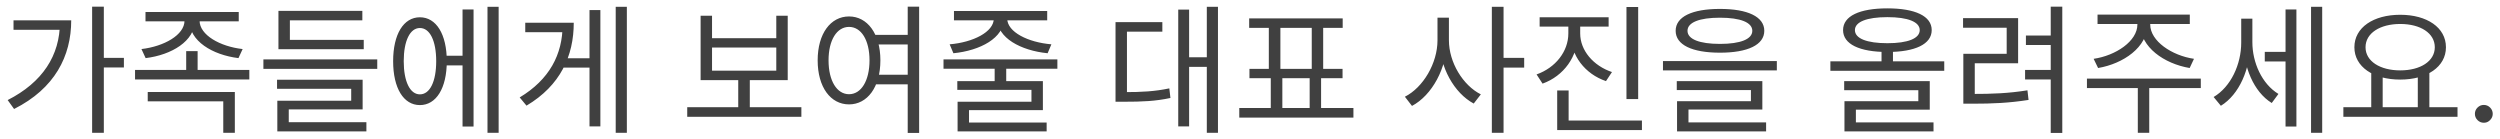 <svg width="287" height="16" viewBox="0 0 287 16" fill="none" xmlns="http://www.w3.org/2000/svg">
<path d="M10.576 0.768H11.92V15.248H10.576V0.768ZM11.552 6.64H14.224V7.744H11.552V6.64ZM6.88 2.336H8.176C8.176 6.448 6.288 10.16 1.616 12.512L0.88 11.488C4.88 9.456 6.88 6.368 6.88 2.544V2.336ZM1.552 2.336H7.568V3.424H1.552V2.336ZM21.183 1.936H22.367V2.368C22.367 4.704 19.711 6.304 16.719 6.672L16.239 5.632C18.831 5.328 21.183 4.016 21.183 2.368V1.936ZM21.743 1.936H22.911V2.368C22.911 4.016 25.263 5.344 27.855 5.632L27.375 6.672C24.383 6.304 21.743 4.704 21.743 2.368V1.936ZM16.703 1.376H27.407V2.448H16.703V1.376ZM15.503 8.032H28.623V9.12H15.503V8.032ZM21.375 5.872H22.687V8.56H21.375V5.872ZM16.959 10.56H26.959V15.248H25.631V11.632H16.959V10.56ZM30.238 6.816H43.309V7.904H30.238V6.816ZM31.965 4.576H41.758V5.648H31.965V4.576ZM31.965 1.248H41.597V2.336H33.278V5.44H31.965V1.248ZM31.805 9.152H41.63V12.56H33.15V14.384H31.837V11.568H40.318V10.192H31.805V9.152ZM31.837 14.032H42.062V15.088H31.837V14.032ZM50.812 6.4H53.548V7.504H50.812V6.4ZM55.964 0.784H57.244V15.248H55.964V0.784ZM53.1 1.088H54.364V14.528H53.1V1.088ZM48.204 1.984C50.076 1.984 51.292 3.92 51.292 7.024C51.292 10.128 50.076 12.064 48.204 12.064C46.332 12.064 45.132 10.128 45.132 7.024C45.132 3.92 46.332 1.984 48.204 1.984ZM48.204 3.216C47.068 3.216 46.348 4.688 46.348 7.024C46.348 9.36 47.068 10.832 48.204 10.832C49.356 10.832 50.076 9.36 50.076 7.024C50.076 4.688 49.356 3.216 48.204 3.216ZM70.683 0.784H71.963V15.248H70.683V0.784ZM64.411 6.688H68.059V7.76H64.411V6.688ZM67.675 1.152H68.923V14.512H67.675V1.152ZM64.587 2.608H65.867C65.867 6.4 64.347 9.808 60.443 12.128L59.659 11.184C63.067 9.136 64.587 6.256 64.587 2.848V2.608ZM60.299 2.608H65.083V3.696H60.299V2.608ZM78.894 12.304H91.998V13.408H78.894V12.304ZM84.75 8.848H86.078V12.624H84.75V8.848ZM80.43 1.808H81.742V4.384H89.118V1.808H90.43V9.2H80.43V1.808ZM81.742 5.456V8.112H89.118V5.456H81.742ZM100.125 4H104.493V5.104H100.125V4ZM100.125 8.576H104.493V9.68H100.125V8.576ZM97.469 1.888C99.564 1.888 101.069 3.856 101.069 6.928C101.069 10.016 99.564 11.984 97.469 11.984C95.356 11.984 93.868 10.016 93.868 6.928C93.868 3.856 95.356 1.888 97.469 1.888ZM97.469 3.088C96.076 3.088 95.117 4.592 95.117 6.928C95.117 9.28 96.076 10.816 97.469 10.816C98.861 10.816 99.82 9.28 99.82 6.928C99.82 4.592 98.861 3.088 97.469 3.088ZM104.205 0.768H105.517V15.264H104.205V0.768ZM114.187 7.584H115.515V9.808H114.187V7.584ZM108.315 6.816H121.387V7.888H108.315V6.816ZM109.899 9.312H119.723V12.64H111.243V14.336H109.931V11.68H118.411V10.32H109.899V9.312ZM109.931 14.064H120.155V15.088H109.931V14.064ZM114.091 1.68H115.259V2.128C115.259 4.352 112.539 5.808 109.451 6.112L109.019 5.088C111.691 4.864 114.091 3.68 114.091 2.128V1.68ZM114.475 1.68H115.627V2.128C115.627 3.68 118.027 4.864 120.699 5.088L120.267 6.112C117.195 5.808 114.475 4.352 114.475 2.128V1.68ZM109.515 1.264H120.219V2.336H109.515V1.264ZM138.542 0.784H139.822V15.248H138.542V0.784ZM136.094 6.576H138.878V7.68H136.094V6.576ZM135.262 1.104H136.51V14.512H135.262V1.104ZM128.062 10.576H129.006C131.118 10.576 132.558 10.496 134.238 10.144L134.366 11.248C132.638 11.616 131.182 11.68 129.006 11.68H128.062V10.576ZM128.062 2.544H133.438V3.632H129.374V11.072H128.062V2.544ZM145.885 8.624H147.213V12.752H145.885V8.624ZM150.349 8.624H151.661V12.752H150.349V8.624ZM142.269 12.4H155.373V13.504H142.269V12.4ZM143.405 2.112H154.141V3.2H143.405V2.112ZM143.437 7.904H154.125V8.976H143.437V7.904ZM145.661 2.992H146.989V8.128H145.661V2.992ZM150.589 2.992H151.901V8.128H150.589V2.992ZM165.024 2.032H166.112V4.624C166.112 7.824 164.384 10.944 162.096 12.16L161.28 11.104C163.376 10.048 165.024 7.264 165.024 4.624V2.032ZM165.264 2.032H166.336V4.624C166.336 7.168 167.952 9.808 170 10.832L169.184 11.888C166.944 10.688 165.264 7.728 165.264 4.624V2.032ZM171.264 0.784H172.608V15.248H171.264V0.784ZM172.288 6.64H174.976V7.76H172.288V6.64ZM180.046 2.368H181.15V3.84C181.15 6.496 179.518 8.72 177.086 9.6L176.398 8.544C178.574 7.776 180.046 5.904 180.046 3.84V2.368ZM180.302 2.368H181.406V3.84C181.406 5.792 182.91 7.552 185.054 8.272L184.366 9.312C181.966 8.496 180.302 6.384 180.302 3.84V2.368ZM176.75 1.984H184.67V3.056H176.75V1.984ZM186.718 0.8H188.062V11.376H186.718V0.8ZM178.766 13.84H188.494V14.928H178.766V13.84ZM178.766 10.384H180.078V14.32H178.766V10.384ZM197.453 1.024C200.637 1.024 202.541 1.92 202.541 3.536C202.541 5.152 200.637 6.048 197.453 6.048C194.253 6.048 192.365 5.152 192.365 3.536C192.365 1.92 194.253 1.024 197.453 1.024ZM197.453 2.032C195.085 2.032 193.725 2.576 193.725 3.536C193.725 4.496 195.085 5.04 197.453 5.04C199.805 5.04 201.165 4.496 201.165 3.536C201.165 2.576 199.805 2.032 197.453 2.032ZM190.909 7.008H203.981V8.08H190.909V7.008ZM192.493 9.312H202.317V12.576H193.837V14.336H192.525V11.616H201.005V10.336H192.493V9.312ZM192.525 14.048H202.749V15.088H192.525V14.048ZM216 5.568H217.312V7.52H216V5.568ZM216.672 0.96C219.856 0.96 221.76 1.84 221.76 3.456C221.76 5.072 219.856 5.968 216.672 5.968C213.472 5.968 211.584 5.072 211.584 3.456C211.584 1.84 213.472 0.96 216.672 0.96ZM216.672 1.968C214.304 1.968 212.944 2.512 212.944 3.456C212.944 4.416 214.304 4.96 216.672 4.96C219.024 4.96 220.384 4.416 220.384 3.456C220.384 2.512 219.024 1.968 216.672 1.968ZM210.128 7.04H223.2V8.128H210.128V7.04ZM211.712 9.312H221.536V12.592H213.056V14.352H211.744V11.616H220.224V10.352H211.712V9.312ZM211.744 14.048H221.968V15.088H211.744V14.048ZM235.423 0.768H236.751V15.264H235.423V0.768ZM232.575 4.08H235.775V5.168H232.575V4.08ZM225.391 10.784H226.463C228.703 10.784 230.543 10.72 232.751 10.368L232.878 11.472C230.607 11.824 228.751 11.904 226.463 11.904H225.391V10.784ZM225.359 2.08H231.679V7.264H226.703V11.04H225.391V6.176H230.367V3.184H225.359V2.08ZM232.479 8.032H235.679V9.12H232.479V8.032ZM245.373 2.208H246.525V2.816C246.525 5.408 243.773 7.312 240.861 7.808L240.349 6.752C242.893 6.384 245.373 4.72 245.373 2.816V2.208ZM245.709 2.208H246.845V2.816C246.845 4.72 249.341 6.384 251.869 6.752L251.373 7.808C248.445 7.312 245.709 5.408 245.709 2.816V2.208ZM245.421 9.728H246.733V15.248H245.421V9.728ZM239.581 9.024H252.653V10.112H239.581V9.024ZM240.797 1.68H251.389V2.752H240.797V1.68ZM259.996 5.952H262.764V7.056H259.996V5.952ZM257.292 2.144H258.332V4.896C258.332 7.92 257.068 10.848 254.956 12.144L254.124 11.136C256.108 9.968 257.292 7.376 257.292 4.896V2.144ZM257.548 2.144H258.572V4.848C258.572 7.168 259.66 9.632 261.564 10.784L260.796 11.824C258.716 10.544 257.548 7.664 257.548 4.848V2.144ZM265.308 0.784H266.588V15.248H265.308V0.784ZM262.38 1.088H263.628V14.528H262.38V1.088ZM272.219 8.224H273.531V12.56H272.219V8.224ZM277.563 8.224H278.891V12.56H277.563V8.224ZM269.019 12.304H282.123V13.408H269.019V12.304ZM275.547 1.696C278.603 1.696 280.795 3.152 280.795 5.424C280.795 7.68 278.603 9.136 275.547 9.136C272.475 9.136 270.283 7.68 270.283 5.424C270.283 3.152 272.475 1.696 275.547 1.696ZM275.547 2.752C273.227 2.752 271.563 3.808 271.563 5.424C271.563 7.024 273.227 8.08 275.547 8.08C277.867 8.08 279.515 7.024 279.515 5.424C279.515 3.808 277.867 2.752 275.547 2.752ZM285.142 14.091C284.862 14.091 284.621 13.991 284.42 13.79C284.22 13.589 284.119 13.348 284.119 13.068C284.119 12.788 284.22 12.547 284.42 12.347C284.621 12.146 284.862 12.046 285.142 12.046C285.422 12.046 285.663 12.146 285.864 12.347C286.064 12.547 286.165 12.788 286.165 13.068C286.165 13.254 286.117 13.424 286.023 13.579C285.932 13.735 285.809 13.86 285.653 13.954C285.502 14.046 285.331 14.091 285.142 14.091Z" fill="#404040"/>
</svg>
